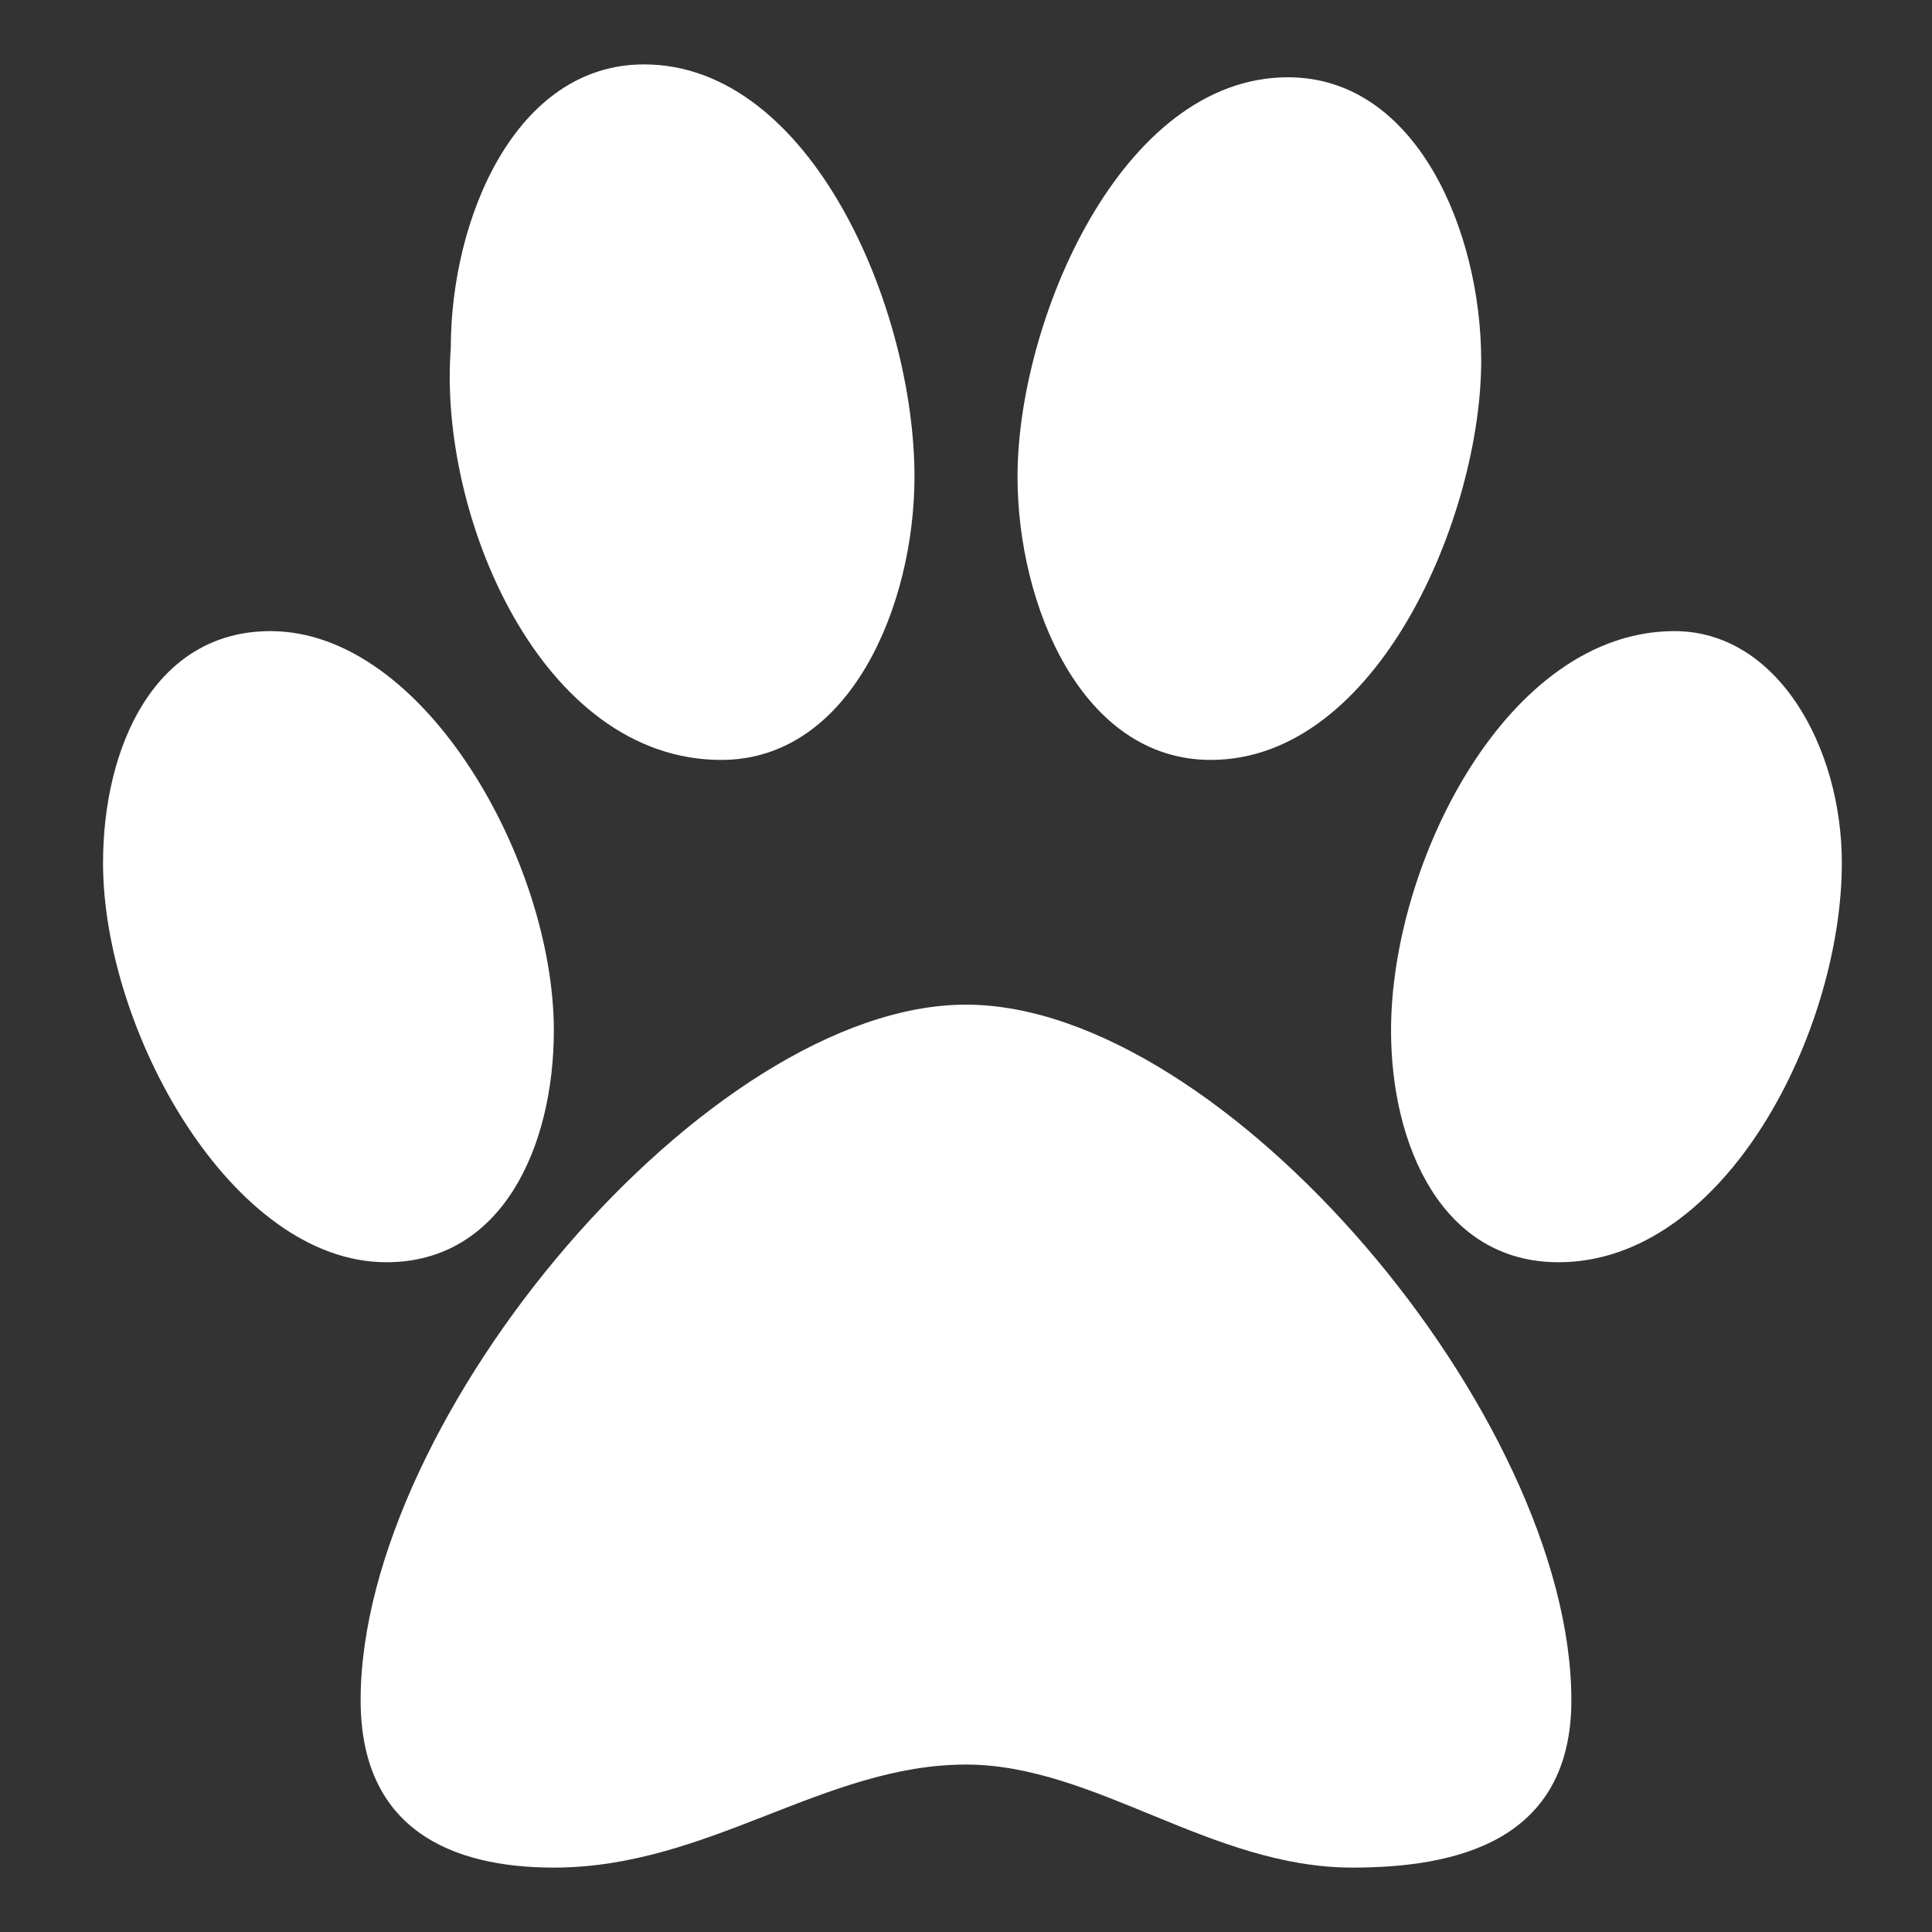 <svg width="18" height="18" viewBox="0 0 18 18" fill="none" xmlns="http://www.w3.org/2000/svg">
<rect x="0" y="0" width="18" height="18" fill="#333333" stroke="none"/>
<path d="M11.28 7.08C12.84 7.08 13.8 4.8 13.8 3.36C13.8 2.16 13.2 0.72 12 0.72C10.44 0.72 9.48 3 9.48 4.44C9.48 5.64 10.08 7.08 11.28 7.08ZM6.72 7.08C7.92 7.08 8.52 5.64 8.52 4.44C8.52 2.88 7.56 0.6 6 0.6C4.8 0.6 4.2 2.04 4.2 3.24C4.08 4.8 5.04 7.08 6.72 7.08ZM15.6 5.88C14.04 5.88 12.96 8.04 12.96 9.6C12.96 10.68 13.44 11.76 14.52 11.76C16.08 11.76 17.16 9.6 17.16 8.04C17.16 6.96 16.56 5.88 15.6 5.88ZM5.16 9.6C5.16 8.04 3.96 5.88 2.52 5.88C1.44 5.88 0.96 6.96 0.96 8.04C0.96 9.6 2.16 11.76 3.6 11.76C4.68 11.76 5.16 10.68 5.16 9.6ZM9 9.36C6.6 9.36 3.36 13.2 3.36 15.84C3.36 17.04 4.2 17.4 5.16 17.4C6.6 17.4 7.68 16.44 9 16.44C10.2 16.44 11.28 17.4 12.6 17.4C13.56 17.4 14.64 17.16 14.64 15.84C14.64 13.2 11.4 9.36 9 9.36Z" fill="white"/>
</svg>
